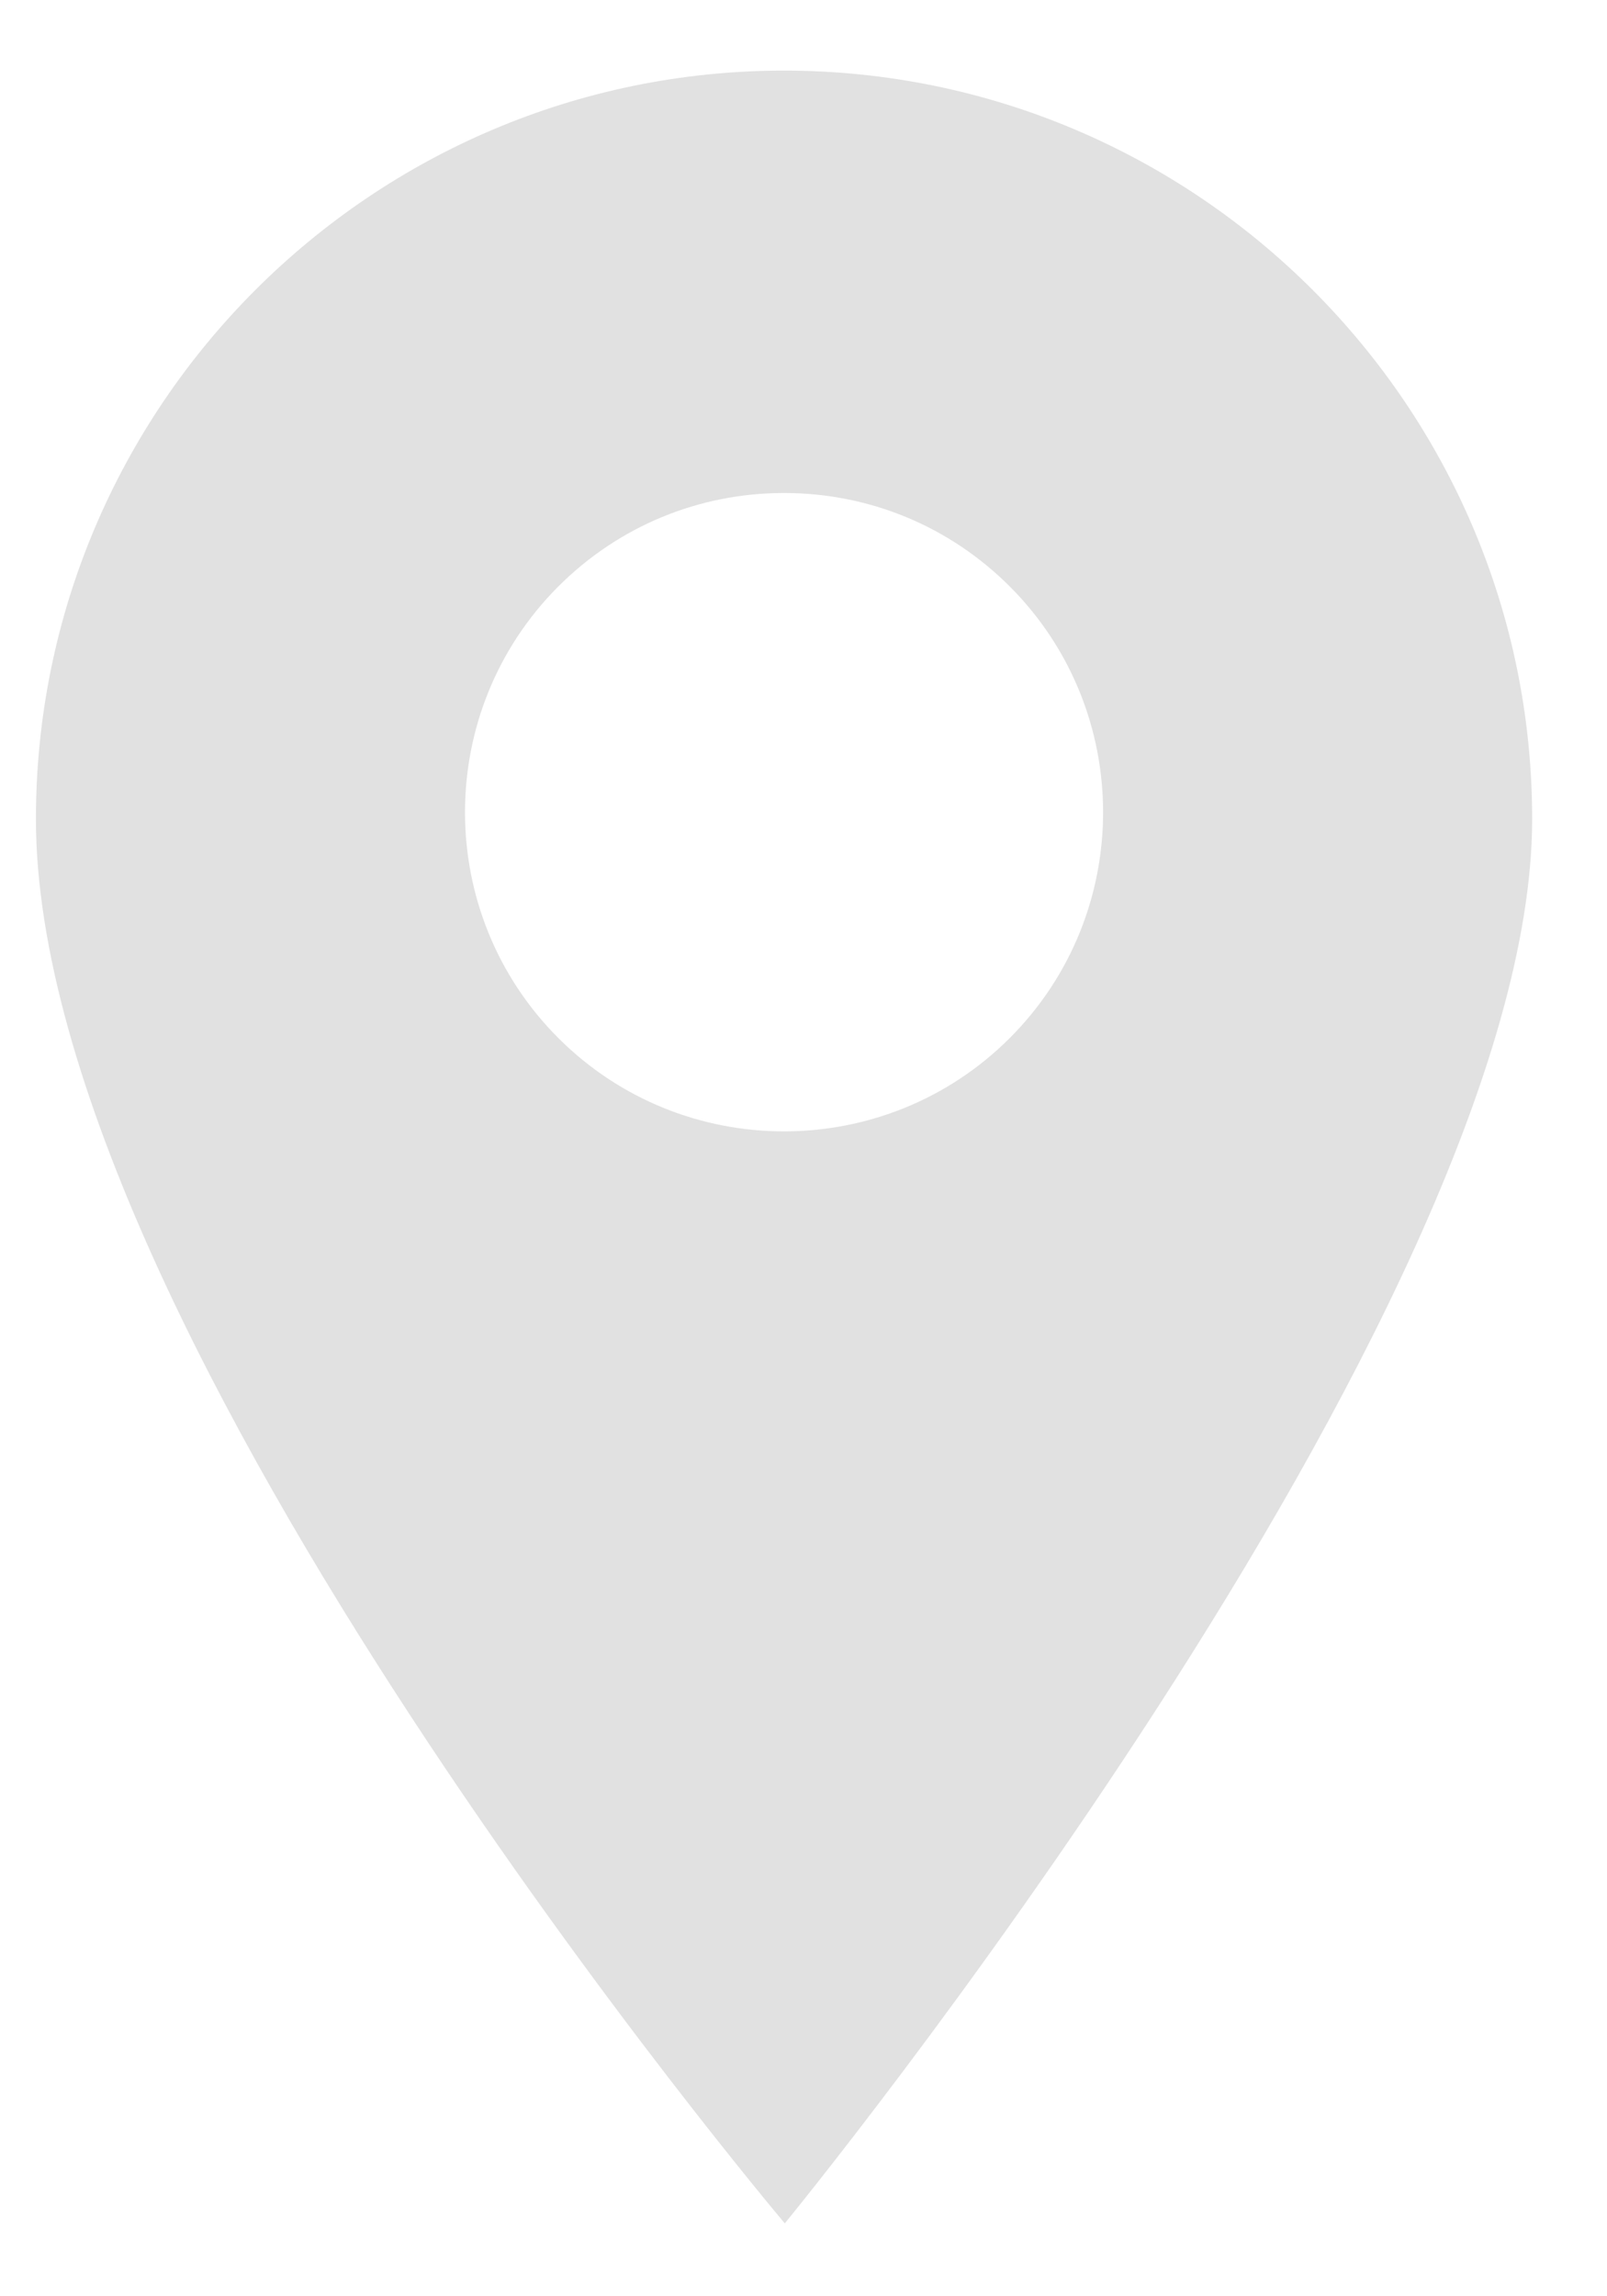 <svg width="14" height="20" viewBox="0 0 14 20" fill="none" xmlns="http://www.w3.org/2000/svg">
<path d="M6.83 0.615C3.237 0.615 0.313 3.539 0.313 7.133C0.313 11.649 6.837 19.365 6.837 19.365C6.837 19.365 13.348 11.427 13.348 7.133C13.348 3.539 10.424 0.615 6.83 0.615ZM8.797 9.041C8.255 9.583 7.543 9.854 6.83 9.854C6.118 9.854 5.406 9.583 4.864 9.041C3.78 7.957 3.78 6.193 4.864 5.108C5.389 4.583 6.088 4.294 6.83 4.294C7.573 4.294 8.272 4.583 8.797 5.108C9.881 6.193 9.881 7.957 8.797 9.041Z" fill="#E1E1E1"/>
</svg>
